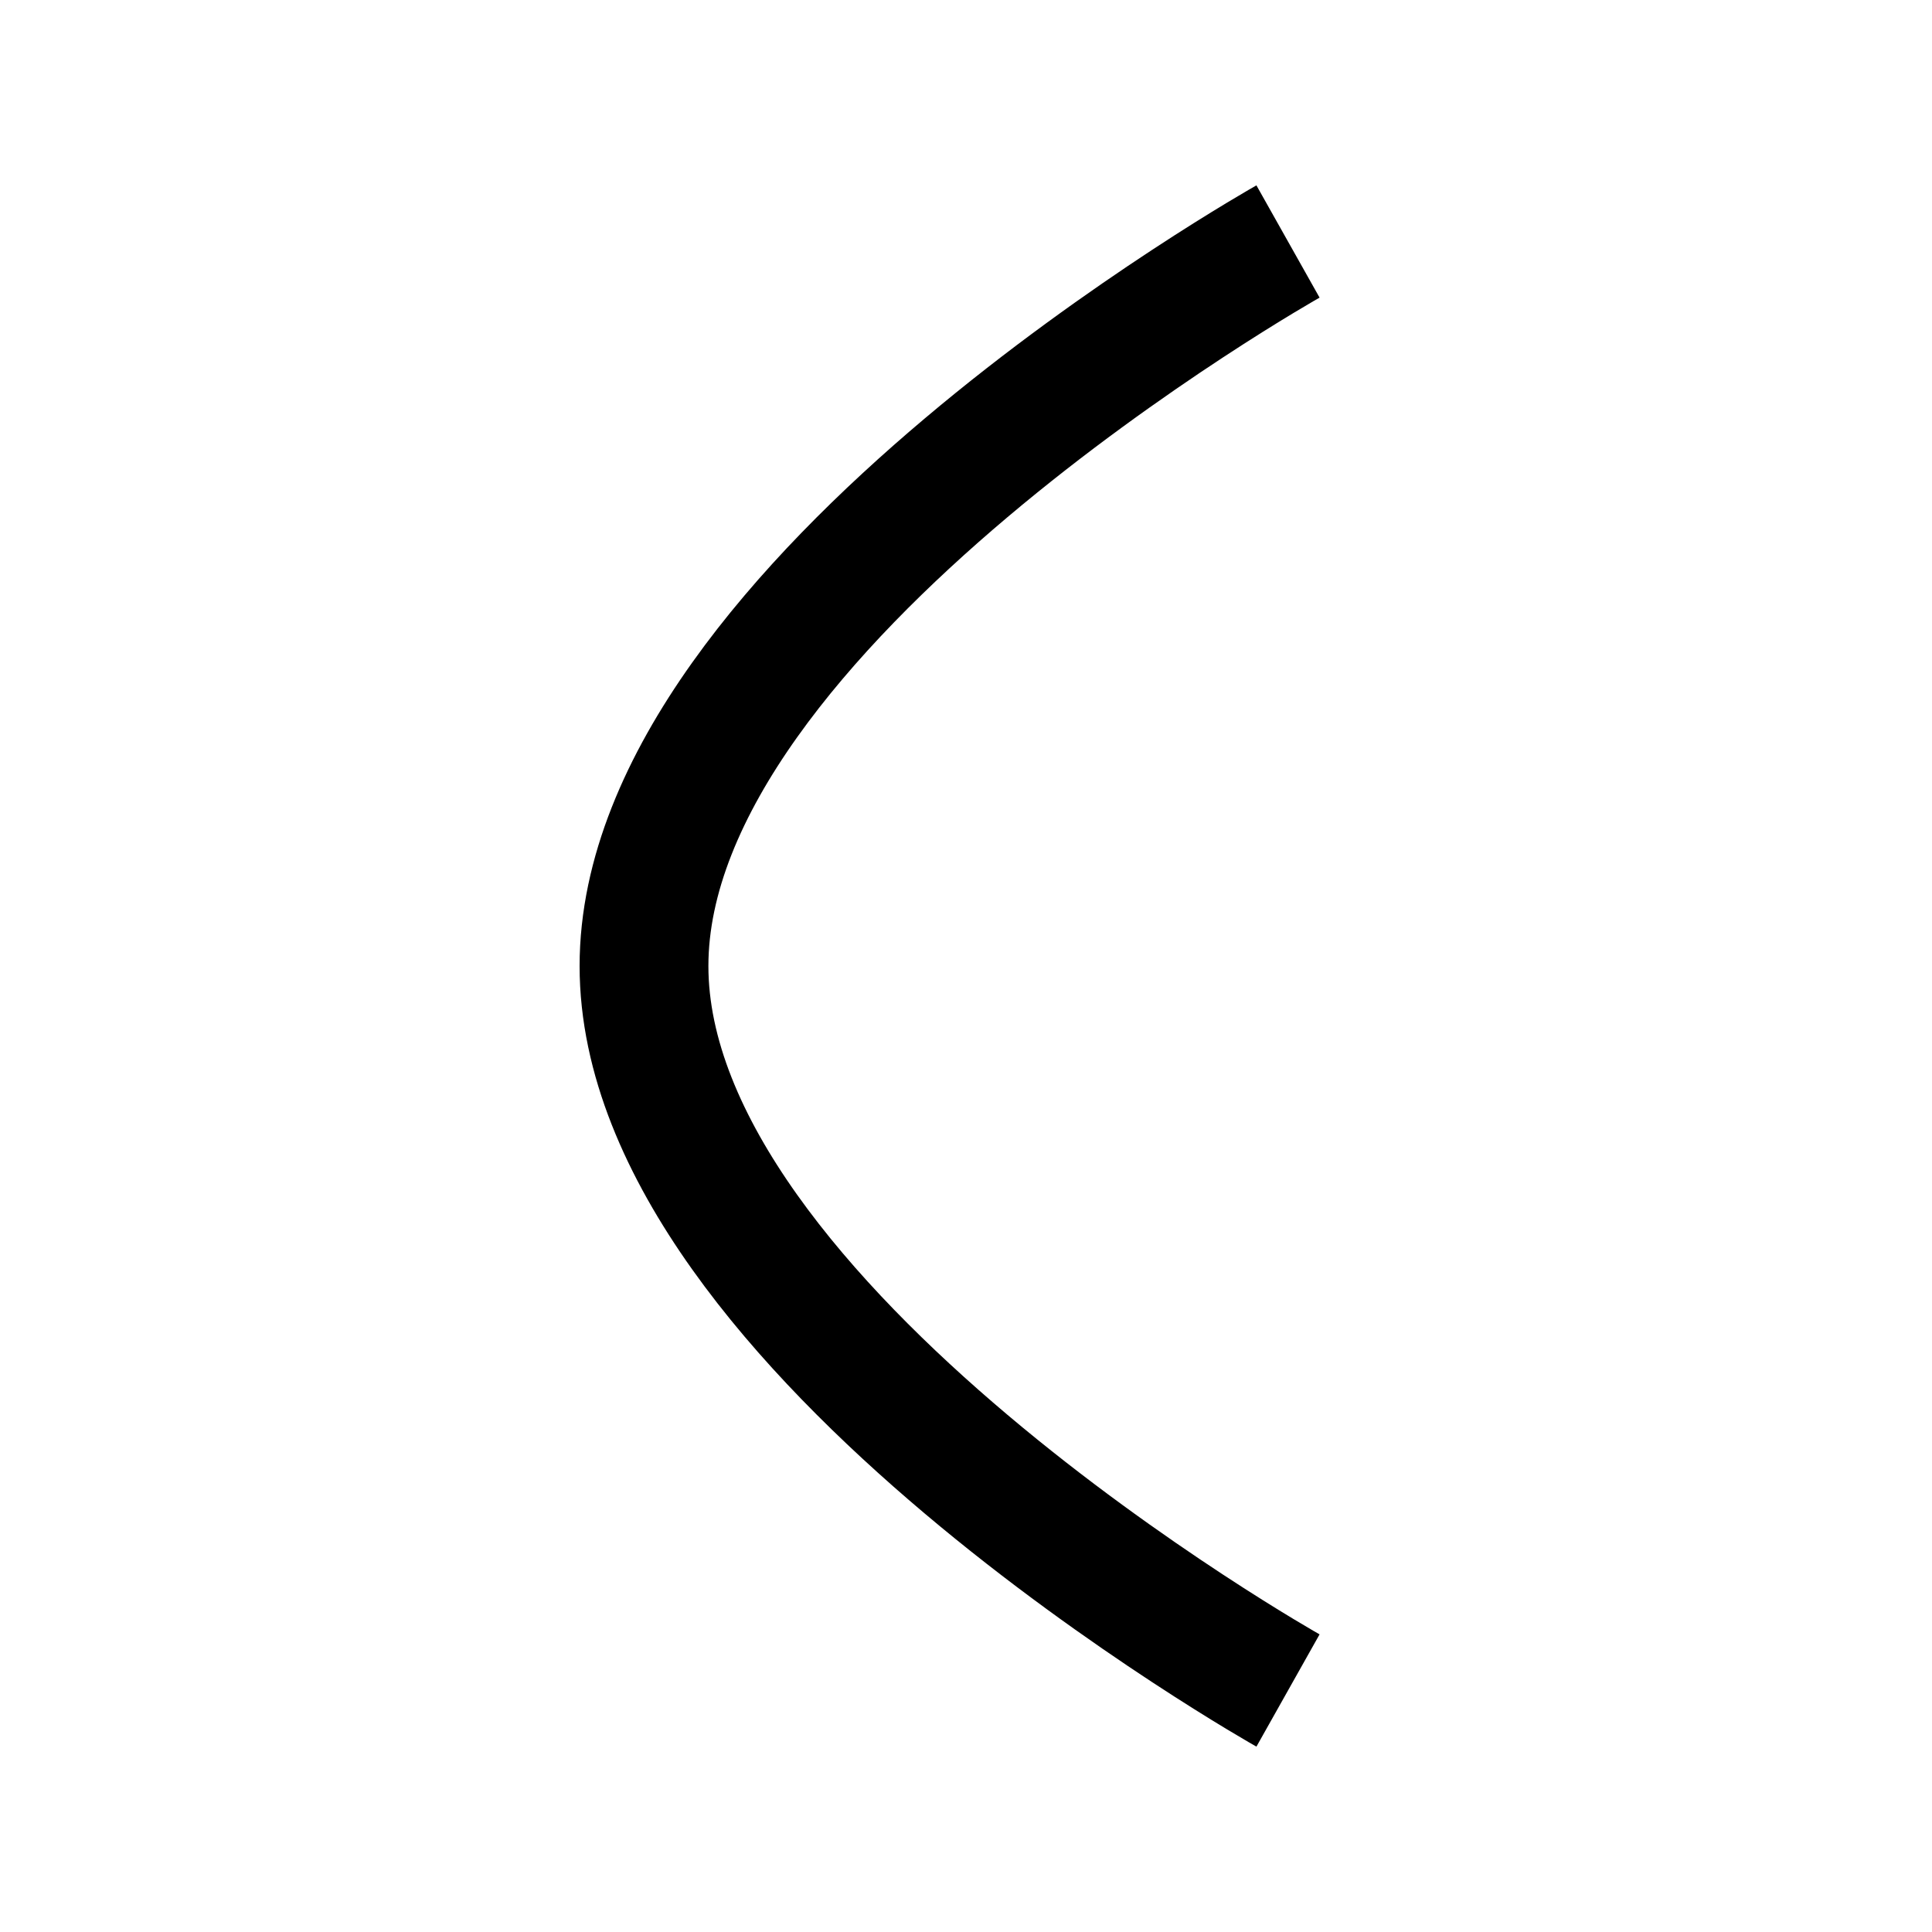 <svg width="24" height="24" viewBox="0 0 24 24" fill="none" xmlns="http://www.w3.org/2000/svg">
<g clip-path="url(#clip0_747_22400)">
<path d="M16 3C16 3 8 7.5 8 12C8 16.5 16 21 16 21" stroke="currentColor" stroke-width="1.6" stroke-miterlimit="10"/>
</g>
<defs>
<clipPath id="clip0_747_22400">
<rect width="24" height="24" fill="white"/>
</clipPath>
</defs>
</svg>

